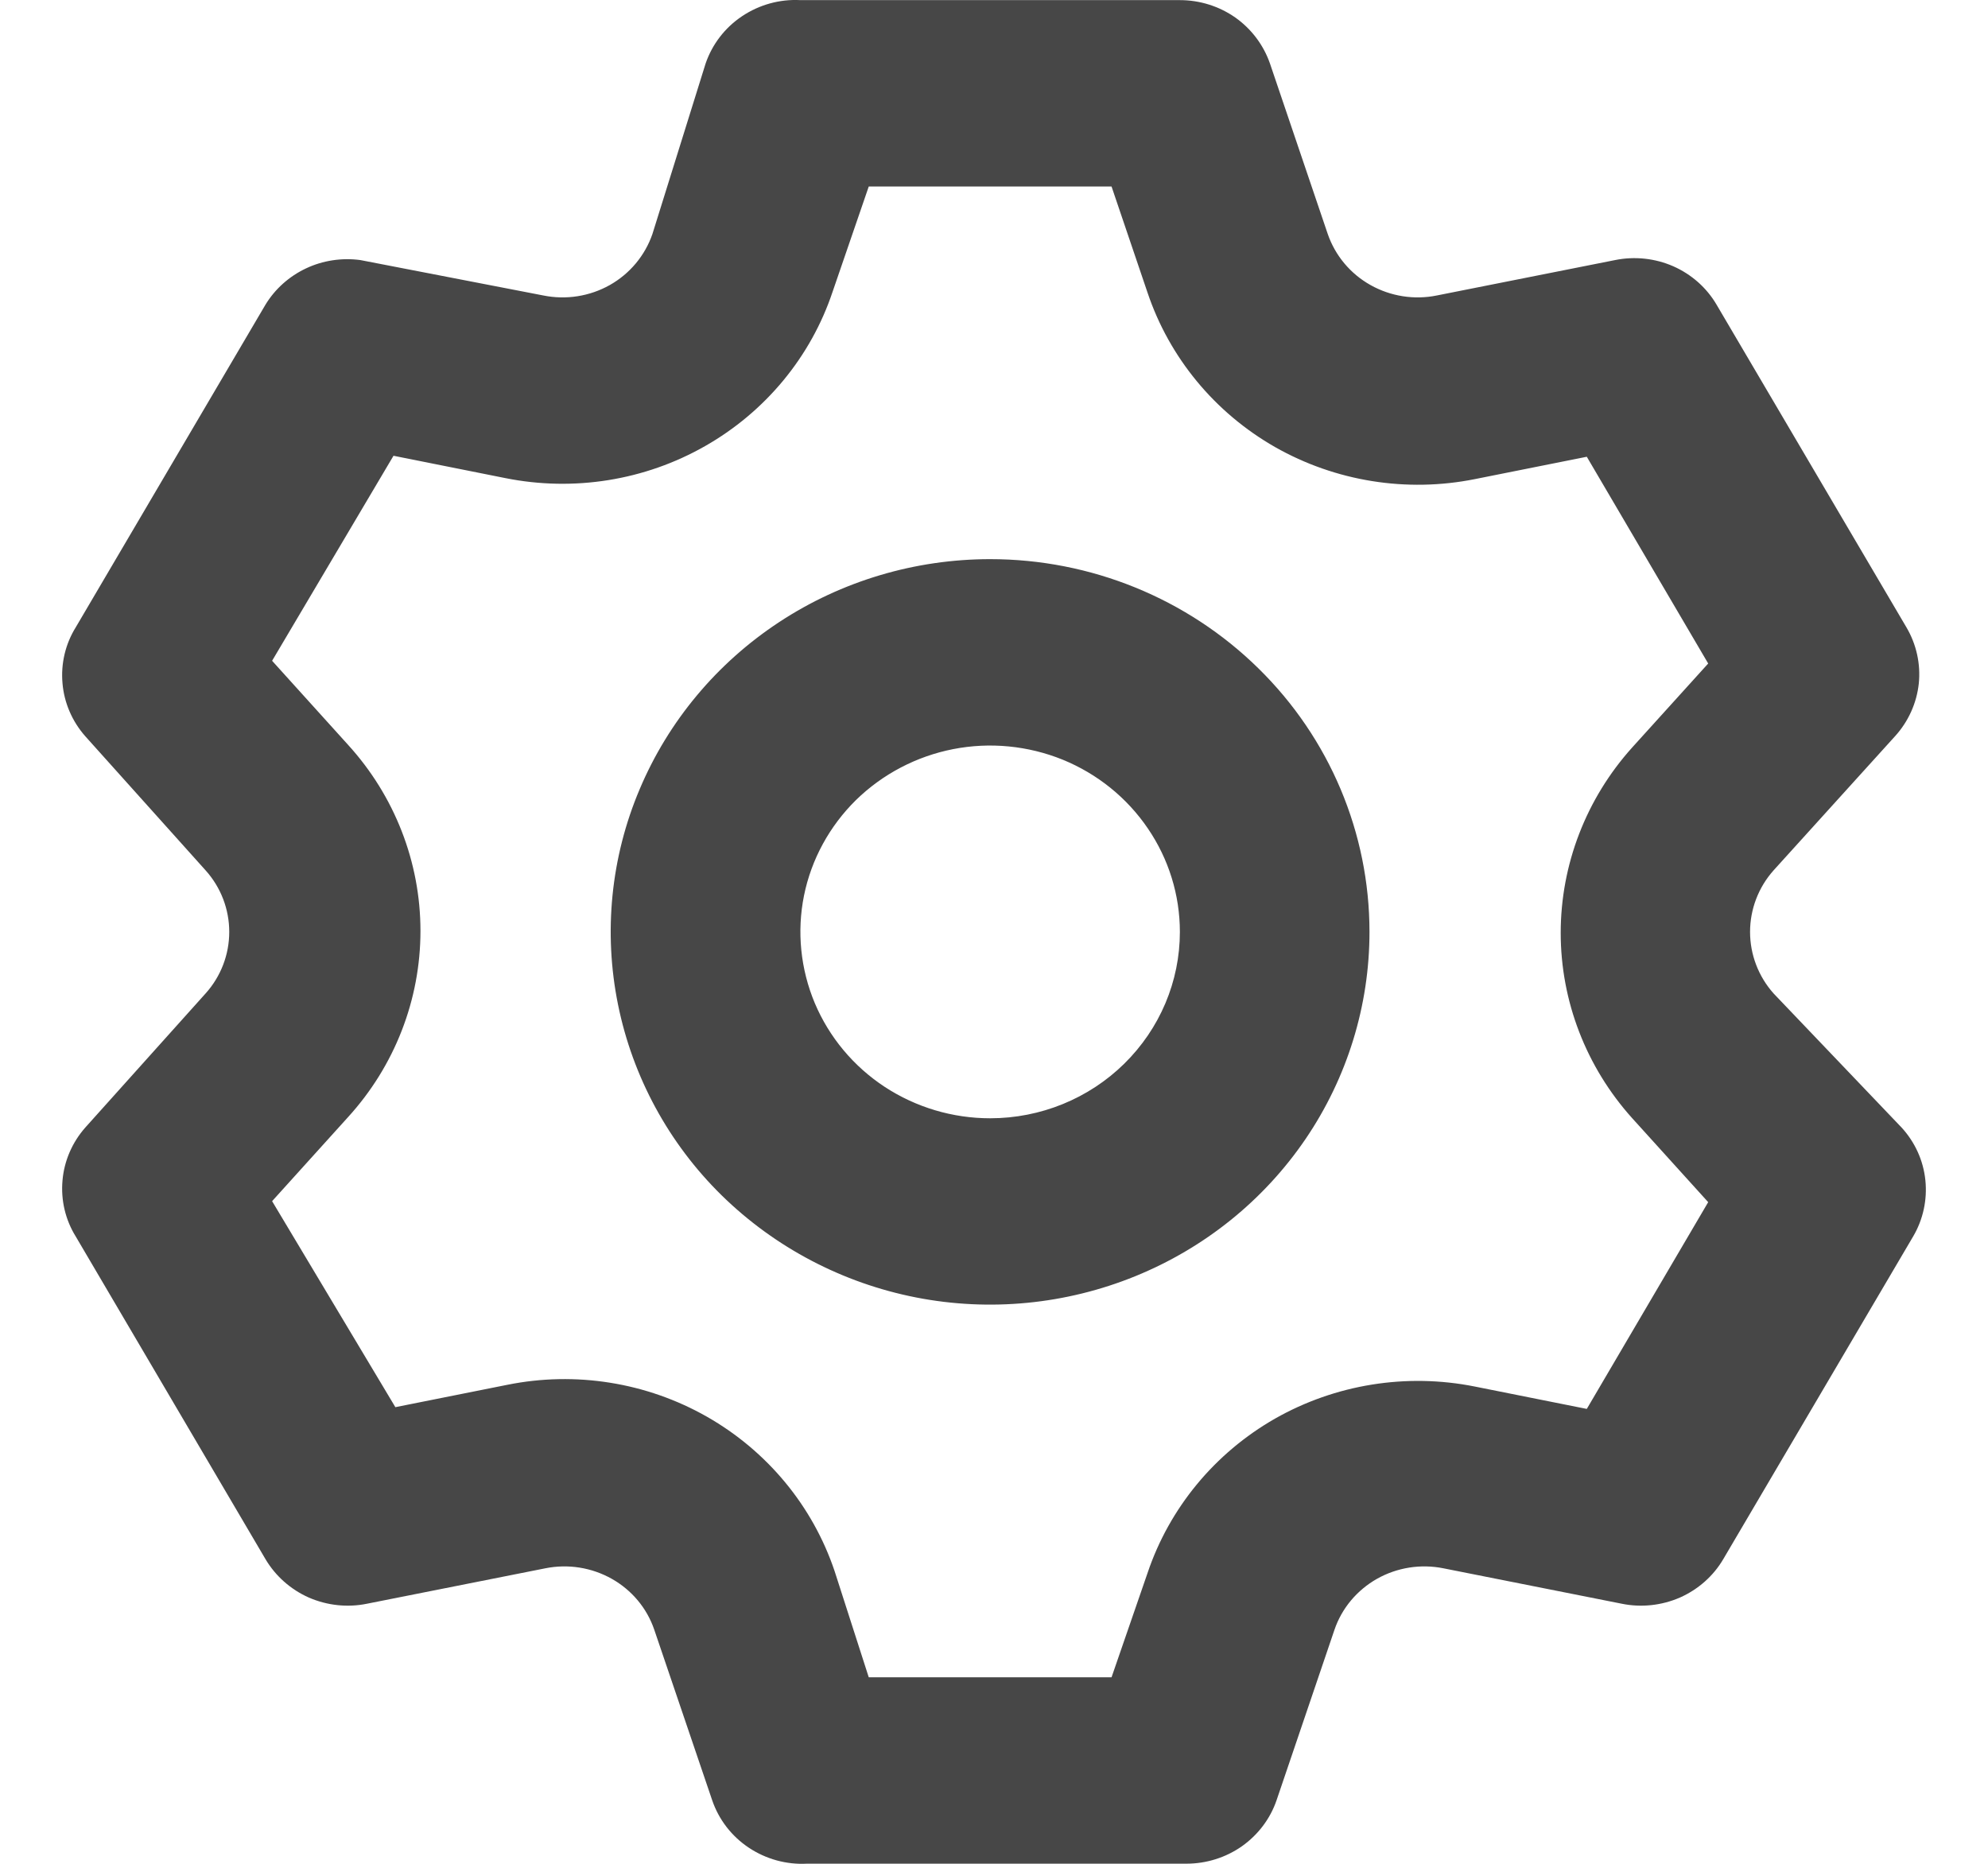 <svg width="16" height="15" viewBox="0 0 16 15" fill="none" xmlns="http://www.w3.org/2000/svg">
<path d="M14.274 7.995C14.152 7.858 14.085 7.682 14.085 7.5C14.085 7.318 14.152 7.142 14.274 7.005L15.252 5.925C15.359 5.807 15.426 5.659 15.443 5.501C15.459 5.344 15.424 5.185 15.343 5.048L13.816 2.453C13.736 2.316 13.614 2.208 13.467 2.143C13.321 2.079 13.157 2.061 12.999 2.093L11.564 2.378C11.382 2.415 11.192 2.385 11.03 2.294C10.868 2.203 10.746 2.057 10.686 1.883L10.221 0.511C10.169 0.362 10.072 0.233 9.942 0.141C9.812 0.05 9.656 0.001 9.496 0.001H6.442C6.275 -0.008 6.111 0.038 5.973 0.13C5.835 0.222 5.732 0.356 5.679 0.511L5.251 1.883C5.191 2.057 5.069 2.203 4.908 2.294C4.746 2.385 4.556 2.415 4.373 2.378L2.9 2.093C2.751 2.073 2.598 2.096 2.463 2.16C2.327 2.224 2.213 2.326 2.136 2.453L0.61 5.048C0.526 5.183 0.489 5.341 0.503 5.499C0.516 5.656 0.581 5.806 0.686 5.925L1.655 7.005C1.778 7.142 1.845 7.318 1.845 7.5C1.845 7.682 1.778 7.858 1.655 7.995L0.686 9.075C0.581 9.194 0.516 9.344 0.503 9.501C0.489 9.659 0.526 9.817 0.61 9.952L2.136 12.547C2.217 12.684 2.339 12.792 2.485 12.857C2.632 12.921 2.796 12.939 2.953 12.907L4.388 12.622C4.571 12.585 4.761 12.615 4.923 12.706C5.085 12.797 5.207 12.943 5.266 13.117L5.732 14.489C5.785 14.644 5.888 14.778 6.026 14.87C6.164 14.962 6.329 15.008 6.495 14.999H9.549C9.709 14.999 9.865 14.95 9.995 14.859C10.125 14.767 10.223 14.638 10.274 14.489L10.74 13.117C10.799 12.943 10.922 12.797 11.083 12.706C11.245 12.615 11.435 12.585 11.618 12.622L13.053 12.907C13.21 12.939 13.374 12.921 13.521 12.857C13.667 12.792 13.79 12.684 13.87 12.547L15.397 9.952C15.478 9.815 15.512 9.656 15.496 9.499C15.48 9.341 15.413 9.193 15.305 9.075L14.274 7.995ZM13.137 9L13.748 9.675L12.771 11.339L11.87 11.159C11.32 11.049 10.748 11.141 10.262 11.417C9.777 11.694 9.412 12.136 9.236 12.659L8.946 13.499H6.992L6.717 12.644C6.541 12.121 6.176 11.679 5.69 11.402C5.205 11.126 4.633 11.034 4.083 11.145L3.182 11.325L2.19 9.667L2.8 8.992C3.176 8.58 3.384 8.046 3.384 7.492C3.384 6.939 3.176 6.405 2.8 5.993L2.19 5.318L3.167 3.668L4.068 3.848C4.618 3.958 5.189 3.867 5.675 3.59C6.16 3.314 6.526 2.872 6.701 2.348L6.992 1.501H8.946L9.236 2.356C9.412 2.879 9.777 3.321 10.262 3.598C10.748 3.874 11.32 3.966 11.87 3.856L12.771 3.676L13.748 5.34L13.137 6.015C12.766 6.427 12.561 6.958 12.561 7.508C12.561 8.057 12.766 8.588 13.137 9ZM7.969 4.5C7.365 4.5 6.774 4.676 6.272 5.006C5.77 5.336 5.379 5.804 5.148 6.352C4.916 6.9 4.856 7.503 4.974 8.085C5.092 8.667 5.382 9.202 5.809 9.621C6.237 10.04 6.781 10.326 7.373 10.442C7.965 10.558 8.579 10.498 9.137 10.271C9.695 10.044 10.172 9.66 10.508 9.166C10.843 8.673 11.022 8.093 11.022 7.5C11.022 6.704 10.701 5.941 10.128 5.379C9.555 4.816 8.779 4.5 7.969 4.5ZM7.969 9C7.667 9 7.372 8.912 7.12 8.747C6.869 8.582 6.674 8.348 6.558 8.074C6.443 7.8 6.412 7.498 6.471 7.207C6.53 6.916 6.676 6.649 6.889 6.439C7.103 6.23 7.375 6.087 7.671 6.029C7.967 5.971 8.274 6.001 8.553 6.114C8.832 6.228 9.07 6.42 9.238 6.667C9.406 6.913 9.496 7.203 9.496 7.5C9.496 7.898 9.335 8.279 9.048 8.561C8.762 8.842 8.374 9 7.969 9Z" fill="#474747"/>
</svg>
